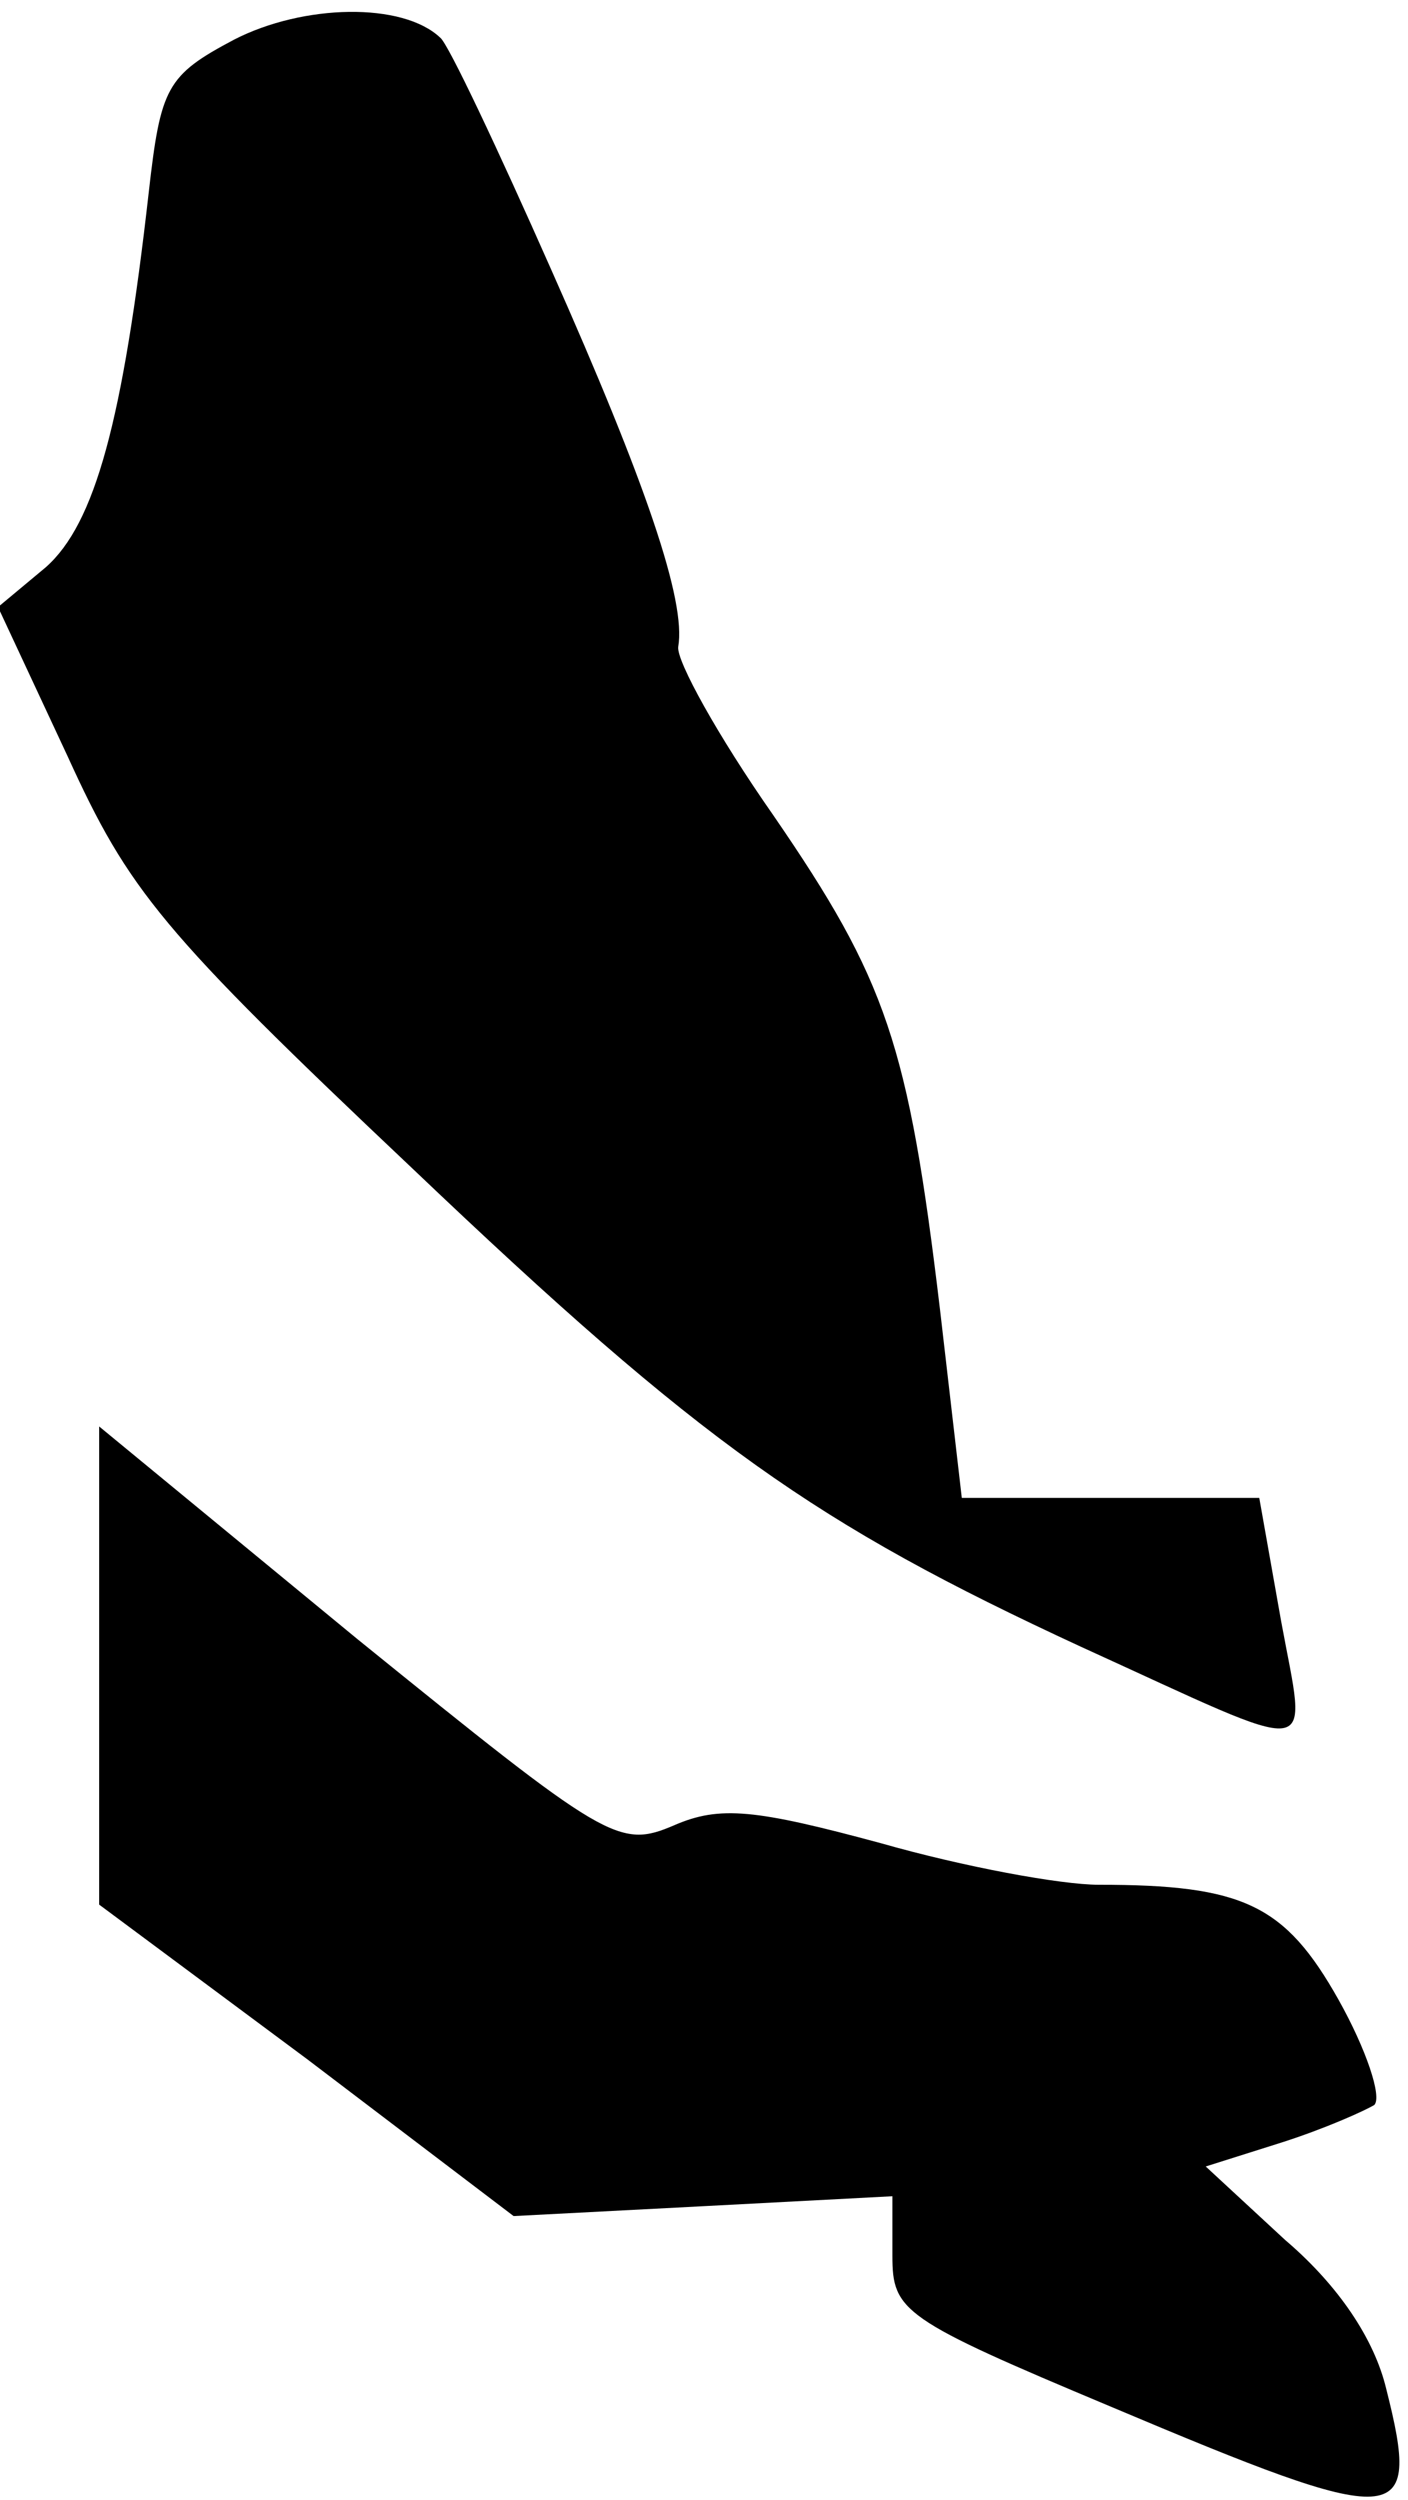 <?xml version="1.0" standalone="no"?>
<!DOCTYPE svg PUBLIC "-//W3C//DTD SVG 20010904//EN"
 "http://www.w3.org/TR/2001/REC-SVG-20010904/DTD/svg10.dtd">
<svg version="1.0" xmlns="http://www.w3.org/2000/svg"
 width="71pt" height="126pt" viewBox="0 0 71 126"
 preserveAspectRatio="xMidYMid meet">
<g transform="translate(0,126) scale(0.1,-0.1)"
fill="#000000" stroke="none">
<path fill="#000000" stroke="none" d="M118 1240 c-34 -18 -37 -24 -43 -77
-13 -115 -27 -167 -52 -189 l-24 -20 35 -75 c31 -68 47 -88 174 -208 146 -139
203 -179 337 -241 123 -56 114 -58 101 13 l-11 62 -75 0 -75 0 -11 95 c-16
134 -27 166 -84 249 -28 40 -49 78 -48 85 4 23 -16 82 -64 190 -27 61 -52 114
-56 117 -19 18 -69 17 -104 -1z"/>
<path fill="#000000" stroke="none" d="M50 421 l0 -121 105 -78 104 -79 96 5
95 5 0 -30 c0 -28 5 -32 110 -76 147 -62 157 -62 139 9 -6 25 -24 52 -51 75
l-40 37 38 12 c22 7 42 16 47 19 4 4 -4 28 -18 53 -27 48 -48 58 -121 58 -19
0 -68 9 -110 21 -63 17 -81 19 -104 9 -28 -12 -34 -8 -160 94 l-130 107 0
-120z"/>
</g>
</svg>
